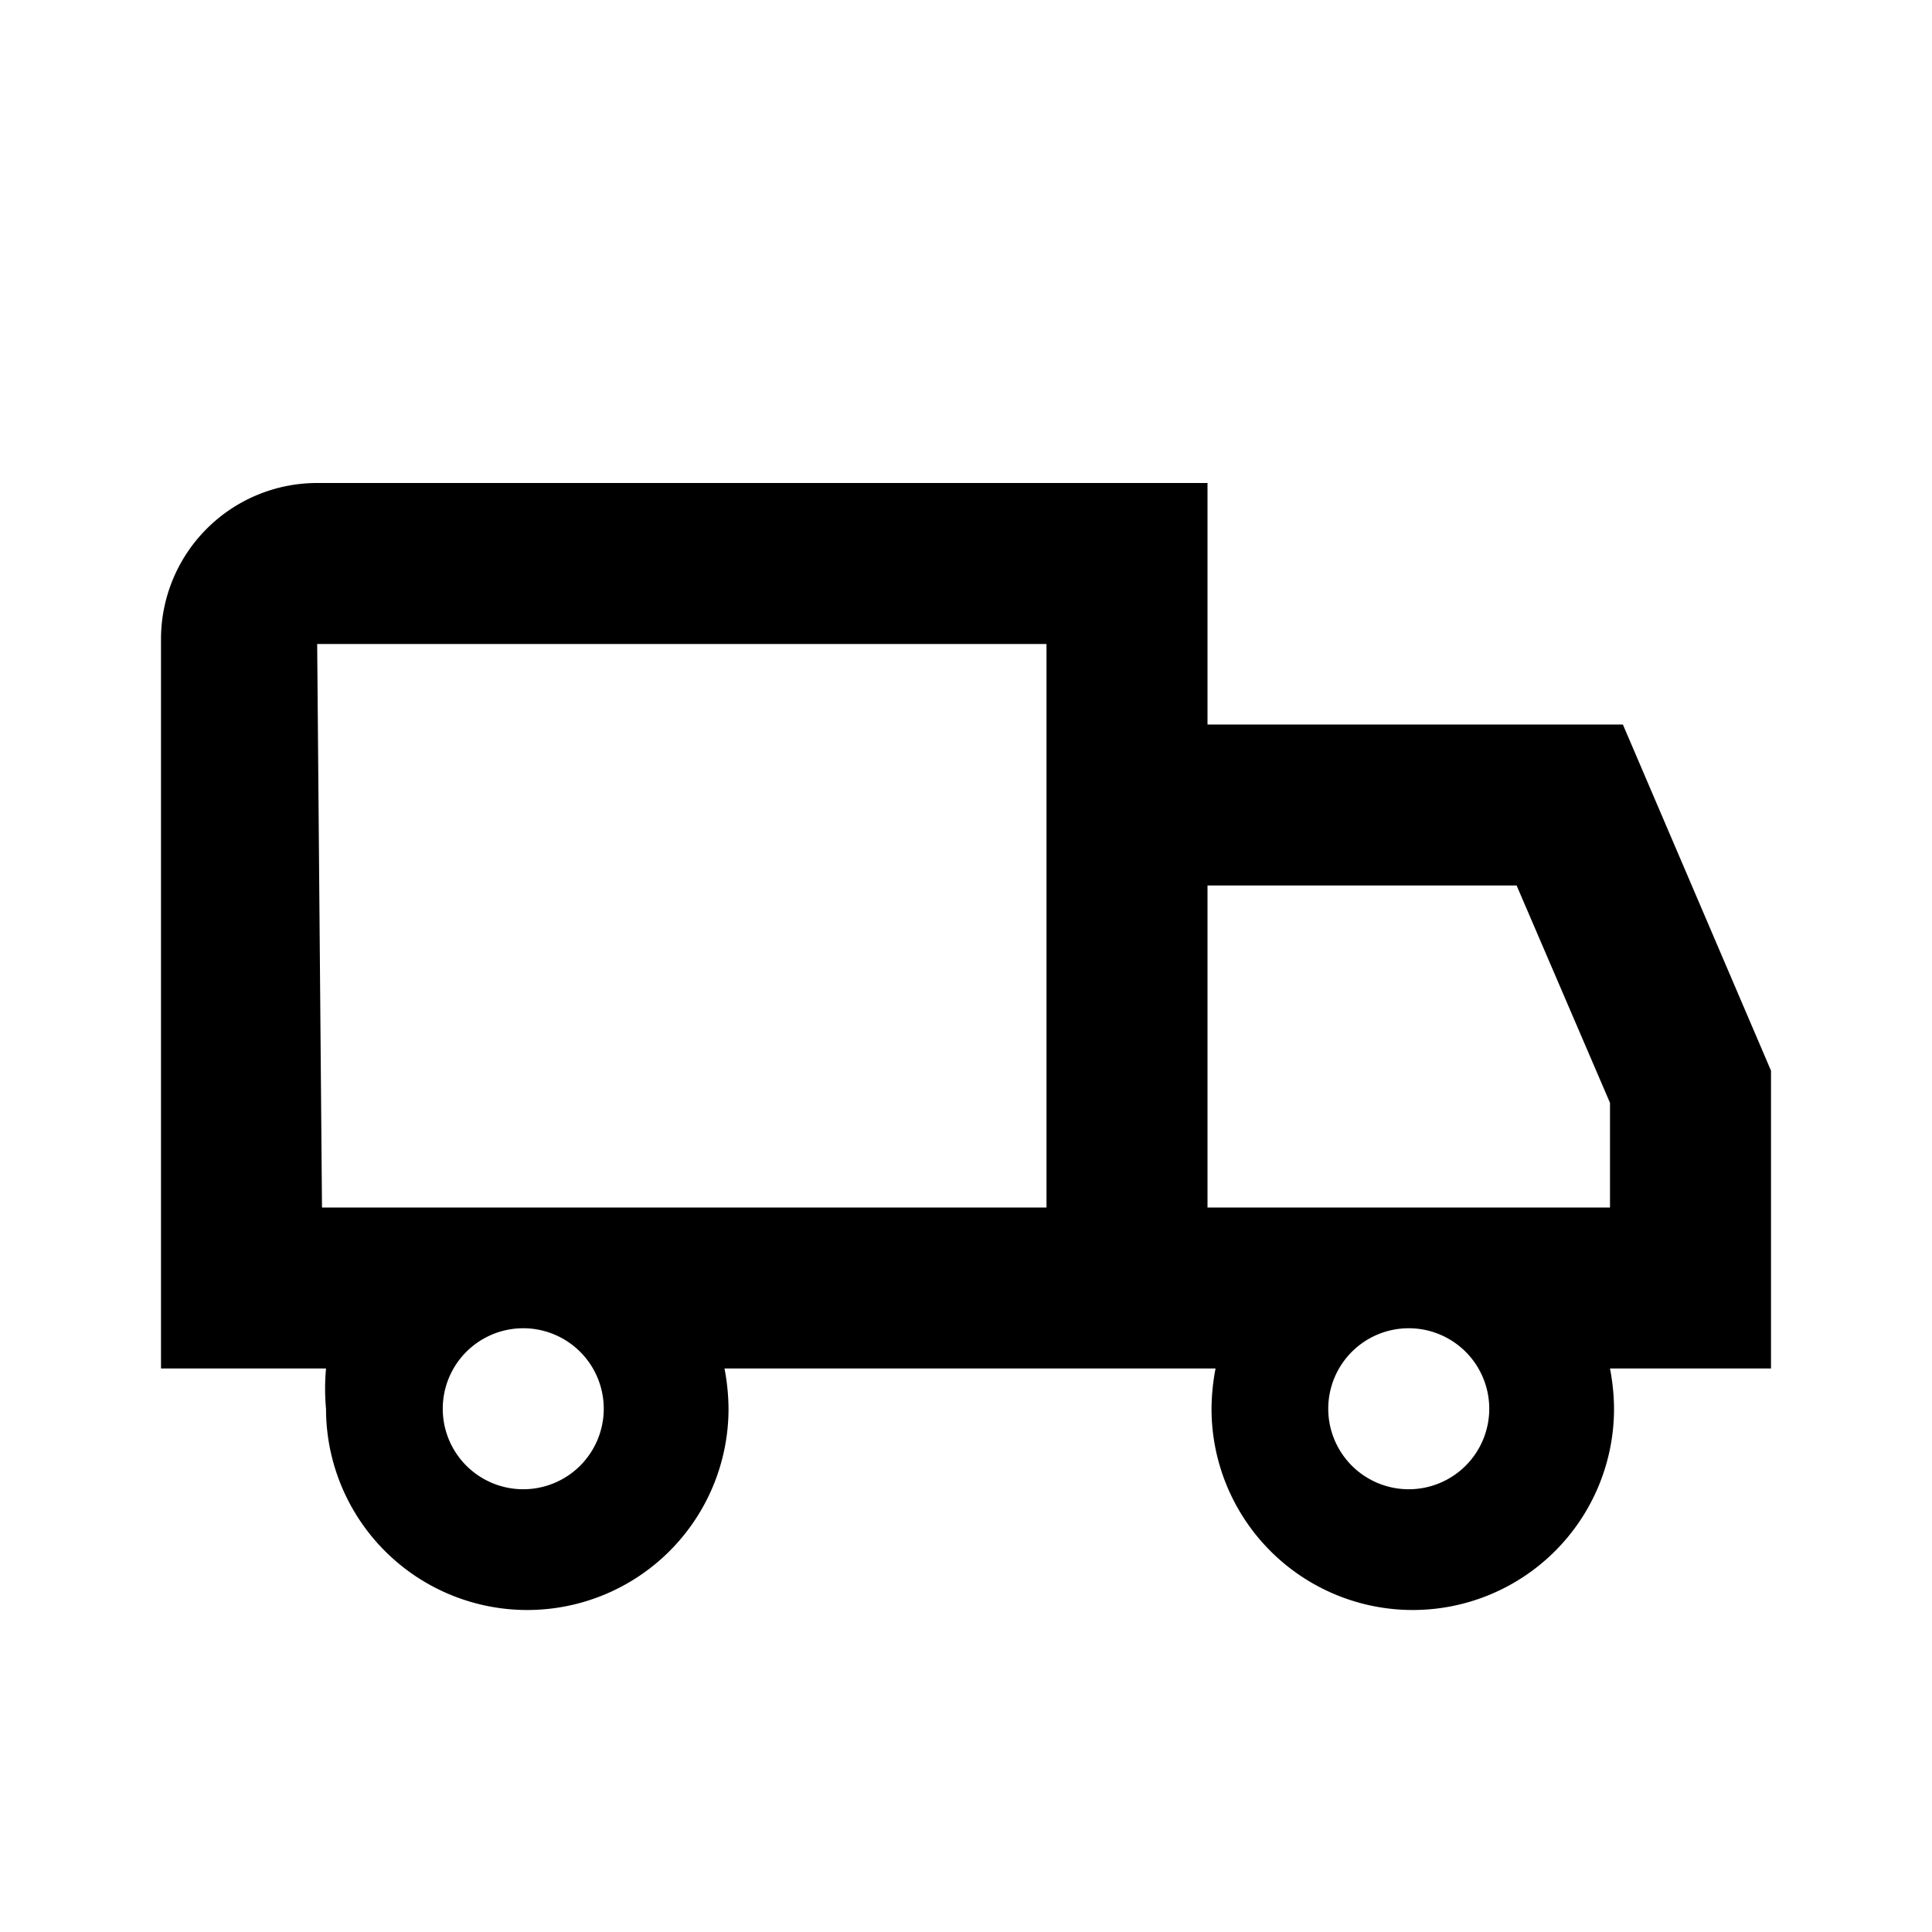 <svg xmlns="http://www.w3.org/2000/svg" viewBox="0 0 24 24"><path d="M22 13.3L20.16 9H15V6H3.94A1.94 1.94 0 0 0 2 7.94V17h2.05a2.73 2.73 0 0 0 0 .5 2.5 2.5 0 0 0 5 0A2.73 2.73 0 0 0 9 17h6.1a2.73 2.73 0 0 0-.05.5 2.5 2.5 0 0 0 5 0A2.73 2.73 0 0 0 20 17h2zM6.5 18.5a1 1 0 1 1 1-1 1 1 0 0 1-1 1zM13 15H4l-.06-7H13zm4.5 3.5a1 1 0 1 1 1-1 1 1 0 0 1-1 1zM20 15h-5v-4h3.84L20 13.7z" /></svg>